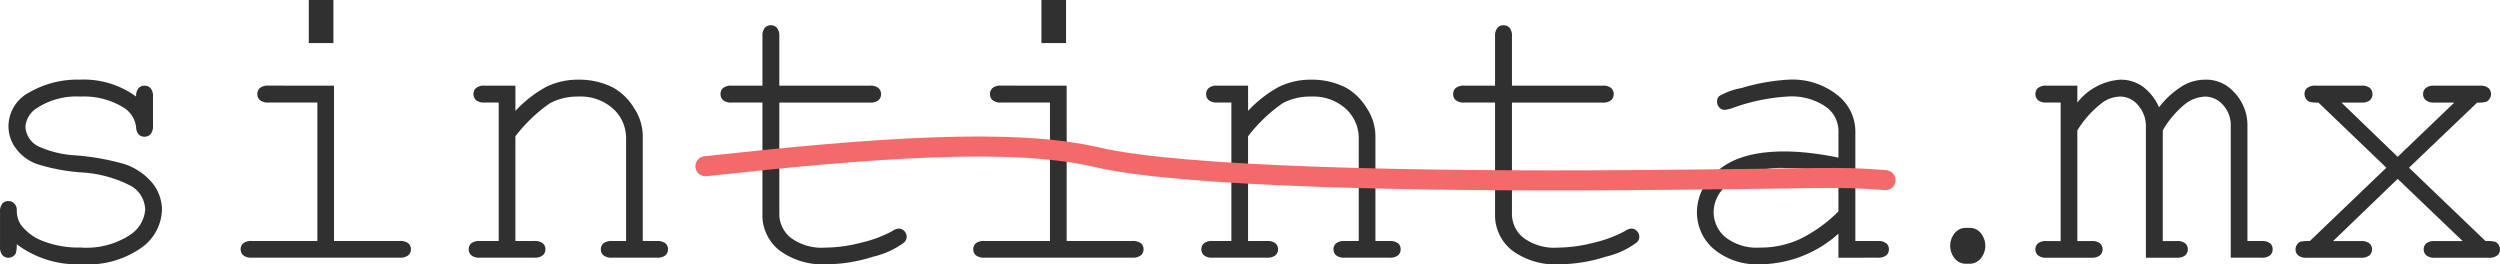 <svg xmlns="http://www.w3.org/2000/svg" width="249.451" height="26.37" viewBox="0 0 249.451 26.37">
  <g id="Group_2" data-name="Group 2" transform="translate(-777.753 -507.739)">
    <g id="Group_1" data-name="Group 1" transform="translate(777.753 507.739)">
      <path id="Path_1" data-name="Path 1" d="M226.363,285.664a1.205,1.205,0,0,1,.238-.832.774.774,0,0,1,.594-.257.8.8,0,0,1,.615.257,1.281,1.281,0,0,1,.238.873v2.854a1.241,1.241,0,0,1-.238.853.8.8,0,0,1-.615.258.783.783,0,0,1-.565-.218,1.077,1.077,0,0,1-.267-.714,2.655,2.655,0,0,0-1.229-1.962,7.5,7.5,0,0,0-4.3-1.111,7.254,7.254,0,0,0-4.342,1.13,2.388,2.388,0,0,0-1.17,1.9,2.3,2.3,0,0,0,1.388,1.983,10.289,10.289,0,0,0,3.608.853,24.423,24.423,0,0,1,4.818.852A6.1,6.1,0,0,1,228,294.309a4.283,4.283,0,0,1,.942,2.657,4.805,4.805,0,0,1-2.042,3.777,9.333,9.333,0,0,1-5.988,1.655,10.068,10.068,0,0,1-6.463-2,2.952,2.952,0,0,1-.079.872.731.731,0,0,1-.289.337.817.817,0,0,1-.465.139.776.776,0,0,1-.595-.257,1.245,1.245,0,0,1-.238-.853V297.2a1.277,1.277,0,0,1,.228-.852.766.766,0,0,1,.6-.259.825.825,0,0,1,.6.248.9.9,0,0,1,.247.664,2.49,2.49,0,0,0,.456,1.527,5.017,5.017,0,0,0,2.211,1.576,9.8,9.8,0,0,0,3.718.624,7.942,7.942,0,0,0,4.837-1.21,3.322,3.322,0,0,0,1.587-2.557,2.8,2.8,0,0,0-1.607-2.478,12.234,12.234,0,0,0-4.729-1.249,19.2,19.2,0,0,1-4.451-.832,4.518,4.518,0,0,1-2.1-1.547,3.69,3.69,0,0,1-.754-2.22,3.826,3.826,0,0,1,2.1-3.4,9.587,9.587,0,0,1,5.016-1.259A8.864,8.864,0,0,1,226.363,285.664Z" transform="translate(-212.781 -276.029)" fill="#313031"/>
      <path id="Path_2" data-name="Path 2" d="M255.962,281.313v15.5h6.543a1.314,1.314,0,0,1,.872.229.77.77,0,0,1,.257.6.78.78,0,0,1-.257.595,1.276,1.276,0,0,1-.872.238H247.754a1.237,1.237,0,0,1-.852-.238.778.778,0,0,1-.257-.595.768.768,0,0,1,.257-.6,1.274,1.274,0,0,1,.852-.229H254.3V283h-4.858a1.28,1.28,0,0,1-.863-.238.765.765,0,0,1-.267-.6.8.8,0,0,1,.257-.614,1.281,1.281,0,0,1,.873-.237Zm-.06-8.546v4.3h-2.458v-4.3Z" transform="translate(-222.633 -272.767)" fill="#313031"/>
      <path id="Path_3" data-name="Path 3" d="M283.4,284.575v2.518a12.011,12.011,0,0,1,3.153-2.439,7.258,7.258,0,0,1,3.172-.675,7.426,7.426,0,0,1,3.47.813,5.7,5.7,0,0,1,2.012,1.973,5.1,5.1,0,0,1,.9,2.825v10.488h1.408a1.277,1.277,0,0,1,.852.229.768.768,0,0,1,.257.6.777.777,0,0,1-.257.595,1.24,1.24,0,0,1-.852.238h-4.461a1.275,1.275,0,0,1-.873-.238.777.777,0,0,1-.257-.595.768.768,0,0,1,.257-.6,1.313,1.313,0,0,1,.873-.229h1.388V289.868a3.95,3.95,0,0,0-1.289-2.984,4.818,4.818,0,0,0-3.45-1.22,5.835,5.835,0,0,0-2.855.665,15.339,15.339,0,0,0-3.45,3.3v10.448h1.884a1.275,1.275,0,0,1,.852.229.769.769,0,0,1,.258.6.778.778,0,0,1-.258.595,1.238,1.238,0,0,1-.852.238h-5.432a1.239,1.239,0,0,1-.853-.238.775.775,0,0,1-.258-.595.766.766,0,0,1,.258-.6,1.275,1.275,0,0,1,.853-.229h1.883V286.26h-1.408a1.239,1.239,0,0,1-.852-.238.8.8,0,0,1-.257-.615.774.774,0,0,1,.257-.595,1.243,1.243,0,0,1,.852-.238Z" transform="translate(-231.971 -276.029)" fill="#313031"/>
      <path id="Path_4" data-name="Path 4" d="M320.04,282.346h9.041a1.241,1.241,0,0,1,.852.237.8.8,0,0,1,.259.614.777.777,0,0,1-.259.6,1.236,1.236,0,0,1-.852.238H320.04v11.083a3.03,3.03,0,0,0,1.16,2.419,5.172,5.172,0,0,0,3.4.971,14.667,14.667,0,0,0,3.648-.505,12.3,12.3,0,0,0,3.053-1.14,1.31,1.31,0,0,1,.654-.257.75.75,0,0,1,.555.247.818.818,0,0,1,.238.585.777.777,0,0,1-.257.556,8.3,8.3,0,0,1-3.083,1.417,15.765,15.765,0,0,1-4.689.763,7.258,7.258,0,0,1-4.639-1.368,4.458,4.458,0,0,1-1.725-3.687V284.031h-3.073a1.237,1.237,0,0,1-.852-.238.8.8,0,0,1-.258-.615.775.775,0,0,1,.258-.595,1.241,1.241,0,0,1,.852-.237h3.073v-4.917a1.243,1.243,0,0,1,.237-.852.779.779,0,0,1,.595-.258.8.8,0,0,1,.615.258,1.24,1.24,0,0,1,.238.852Z" transform="translate(-242.279 -273.8)" fill="#313031"/>
      <path id="Path_5" data-name="Path 5" d="M359.058,281.313v15.5H365.6a1.315,1.315,0,0,1,.873.229.77.77,0,0,1,.257.6.78.78,0,0,1-.257.595,1.277,1.277,0,0,1-.873.238H350.849a1.237,1.237,0,0,1-.852-.238.776.776,0,0,1-.258-.595.766.766,0,0,1,.258-.6,1.274,1.274,0,0,1,.852-.229h6.543V283h-4.857a1.28,1.28,0,0,1-.863-.238.765.765,0,0,1-.267-.6.8.8,0,0,1,.257-.614,1.279,1.279,0,0,1,.873-.237Zm-.06-8.546v4.3H356.54v-4.3Z" transform="translate(-252.626 -272.767)" fill="#313031"/>
      <path id="Path_6" data-name="Path 6" d="M386.5,284.575v2.518a12.008,12.008,0,0,1,3.152-2.439,7.264,7.264,0,0,1,3.172-.675,7.426,7.426,0,0,1,3.47.813,5.7,5.7,0,0,1,2.012,1.973,5.1,5.1,0,0,1,.9,2.825v10.488h1.407a1.276,1.276,0,0,1,.852.229.766.766,0,0,1,.258.6.775.775,0,0,1-.258.595,1.239,1.239,0,0,1-.852.238h-4.461a1.273,1.273,0,0,1-.872-.238.777.777,0,0,1-.257-.595.768.768,0,0,1,.257-.6,1.311,1.311,0,0,1,.872-.229h1.388V289.868a3.949,3.949,0,0,0-1.288-2.984,4.818,4.818,0,0,0-3.45-1.22,5.84,5.84,0,0,0-2.855.665,15.353,15.353,0,0,0-3.45,3.3v10.448h1.883a1.276,1.276,0,0,1,.853.229.768.768,0,0,1,.258.6.778.778,0,0,1-.258.595,1.24,1.24,0,0,1-.853.238h-5.432a1.237,1.237,0,0,1-.852-.238.775.775,0,0,1-.258-.595.766.766,0,0,1,.258-.6,1.273,1.273,0,0,1,.852-.229h1.884V286.26h-1.408a1.238,1.238,0,0,1-.852-.238.8.8,0,0,1-.257-.615.774.774,0,0,1,.257-.595,1.242,1.242,0,0,1,.852-.238Z" transform="translate(-261.965 -276.029)" fill="#313031"/>
      <path id="Path_7" data-name="Path 7" d="M423.136,282.346h9.041a1.241,1.241,0,0,1,.852.237.8.8,0,0,1,.258.614.778.778,0,0,1-.258.6,1.237,1.237,0,0,1-.852.238h-9.041v11.083a3.03,3.03,0,0,0,1.16,2.419,5.172,5.172,0,0,0,3.4.971,14.671,14.671,0,0,0,3.648-.505,12.309,12.309,0,0,0,3.053-1.14,1.308,1.308,0,0,1,.654-.257.751.751,0,0,1,.555.247.821.821,0,0,1,.238.585.777.777,0,0,1-.257.556,8.3,8.3,0,0,1-3.083,1.417,15.765,15.765,0,0,1-4.689.763,7.257,7.257,0,0,1-4.64-1.368,4.458,4.458,0,0,1-1.725-3.687V284.031h-3.073a1.235,1.235,0,0,1-.852-.238.8.8,0,0,1-.258-.615.775.775,0,0,1,.258-.595,1.239,1.239,0,0,1,.852-.237h3.073v-4.917a1.24,1.24,0,0,1,.238-.852.779.779,0,0,1,.595-.258.8.8,0,0,1,.615.258,1.24,1.24,0,0,1,.238.852Z" transform="translate(-272.272 -273.8)" fill="#313031"/>
      <path id="Path_8" data-name="Path 8" d="M465.693,301.745v-2.4a11.849,11.849,0,0,1-7.752,3.053,6.744,6.744,0,0,1-4.679-1.517,4.809,4.809,0,0,1-1.686-3.717,5.326,5.326,0,0,1,2.221-4.224q2.221-1.8,6.484-1.8a22.716,22.716,0,0,1,2.5.149q1.348.149,2.914.465v-2.7a2.977,2.977,0,0,0-1.269-2.38,6.032,6.032,0,0,0-3.806-1.011,19.278,19.278,0,0,0-5.452,1.13,3.716,3.716,0,0,1-.813.2.728.728,0,0,1-.545-.238.825.825,0,0,1-.228-.594.722.722,0,0,1,.2-.535,6.78,6.78,0,0,1,2.241-.813,19.837,19.837,0,0,1,4.678-.833,7.186,7.186,0,0,1,4.917,1.557,4.613,4.613,0,0,1,1.764,3.519v11.023H469.6a1.314,1.314,0,0,1,.873.229.768.768,0,0,1,.257.6.777.777,0,0,1-.257.595,1.276,1.276,0,0,1-.873.238Zm0-8.288a15.815,15.815,0,0,0-2.478-.5,22.946,22.946,0,0,0-2.755-.158,9.119,9.119,0,0,0-5.671,1.566,3.43,3.43,0,0,0-1.546,2.8,3.238,3.238,0,0,0,1.18,2.537,5.077,5.077,0,0,0,3.44,1.031,9.4,9.4,0,0,0,4.015-.862,14.441,14.441,0,0,0,3.816-2.746Z" transform="translate(-282.254 -276.029)" fill="#313031"/>
      <path id="Path_9" data-name="Path 9" d="M496.353,302.3h.41a1.4,1.4,0,0,1,1.092.522,1.995,1.995,0,0,1-.006,2.544,1.414,1.414,0,0,1-1.086.515h-.41a1.4,1.4,0,0,1-1.092-.522,2,2,0,0,1,.005-2.543A1.414,1.414,0,0,1,496.353,302.3Z" transform="translate(-300.215 -279.566)" fill="#313031"/>
      <path id="Path_10" data-name="Path 10" d="M521.051,284.575v1.685a5.973,5.973,0,0,1,4.262-2.281,3.834,3.834,0,0,1,2.26.684,5.137,5.137,0,0,1,1.626,2.072,8.714,8.714,0,0,1,2.251-2.072,4.417,4.417,0,0,1,2.29-.684,3.709,3.709,0,0,1,2.875,1.171,4.734,4.734,0,0,1,1.407,3.291v11.638h1.407a1.28,1.28,0,0,1,.854.229.77.77,0,0,1,.257.6.78.78,0,0,1-.257.595,1.243,1.243,0,0,1-.854.238h-3.072V288.6a2.97,2.97,0,0,0-.773-2.1,2.374,2.374,0,0,0-1.785-.833,3.472,3.472,0,0,0-1.924.684,9.484,9.484,0,0,0-2.3,2.687v11.043h1.388a1.273,1.273,0,0,1,.852.229.769.769,0,0,1,.258.6.778.778,0,0,1-.258.595,1.237,1.237,0,0,1-.852.238h-3.073V288.718a3.136,3.136,0,0,0-.783-2.191,2.336,2.336,0,0,0-1.755-.863,3.187,3.187,0,0,0-1.764.575,10.142,10.142,0,0,0-2.538,2.8v11.043h1.408a1.274,1.274,0,0,1,.852.229.768.768,0,0,1,.257.6.777.777,0,0,1-.257.595,1.238,1.238,0,0,1-.852.238h-4.481a1.239,1.239,0,0,1-.853-.238.775.775,0,0,1-.258-.595.766.766,0,0,1,.258-.6,1.275,1.275,0,0,1,.853-.229h1.407V286.26h-1.407a1.239,1.239,0,0,1-.853-.238.8.8,0,0,1-.258-.615.775.775,0,0,1,.258-.595,1.243,1.243,0,0,1,.853-.238Z" transform="translate(-313.772 -276.029)" fill="#313031"/>
      <path id="Path_11" data-name="Path 11" d="M564.791,293.007l7.633,7.315a3.871,3.871,0,0,1,.952.07.713.713,0,0,1,.347.288.827.827,0,0,1,.149.476.777.777,0,0,1-.257.595,1.276,1.276,0,0,1-.873.238h-5.353a1.275,1.275,0,0,1-.873-.238.777.777,0,0,1-.257-.595.768.768,0,0,1,.257-.6,1.313,1.313,0,0,1,.873-.229h2.755l-6.483-6.206-6.443,6.206h2.775a1.273,1.273,0,0,1,.852.229.769.769,0,0,1,.258.6.778.778,0,0,1-.258.595,1.237,1.237,0,0,1-.852.238H554.58a1.239,1.239,0,0,1-.852-.238.777.777,0,0,1-.257-.595.822.822,0,0,1,.149-.476.724.724,0,0,1,.336-.288,3.733,3.733,0,0,1,.942-.07l7.634-7.315-6.78-6.5a3.022,3.022,0,0,1-.9-.079.788.788,0,0,1-.338-.3.833.833,0,0,1-.148-.477.775.775,0,0,1,.258-.595,1.276,1.276,0,0,1,.871-.237h4.541a1.237,1.237,0,0,1,.862.237.815.815,0,0,1,.248.614.792.792,0,0,1-.248.6,1.233,1.233,0,0,1-.862.238H558.05l5.611,5.412,5.651-5.412h-1.983a1.278,1.278,0,0,1-.862-.238.785.785,0,0,1-.268-.615.777.777,0,0,1,.257-.595,1.28,1.28,0,0,1,.873-.237h4.54a1.241,1.241,0,0,1,.852.237.824.824,0,0,1,.109,1.071.787.787,0,0,1-.337.3,3.029,3.029,0,0,1-.9.079Z" transform="translate(-324.421 -276.273)" fill="#313031"/>
    </g>
    <path id="Path_49" data-name="Path 49" d="M848.142,526.324c16.5-1.805,30.551-2.891,39.083-.893s32.62,2.434,53.059,2.282,20.5-.4,25.607,0" transform="translate(0 -2)" fill="none" stroke="#f46a6a" stroke-linecap="round" stroke-width="2"/>
  </g>
</svg>
